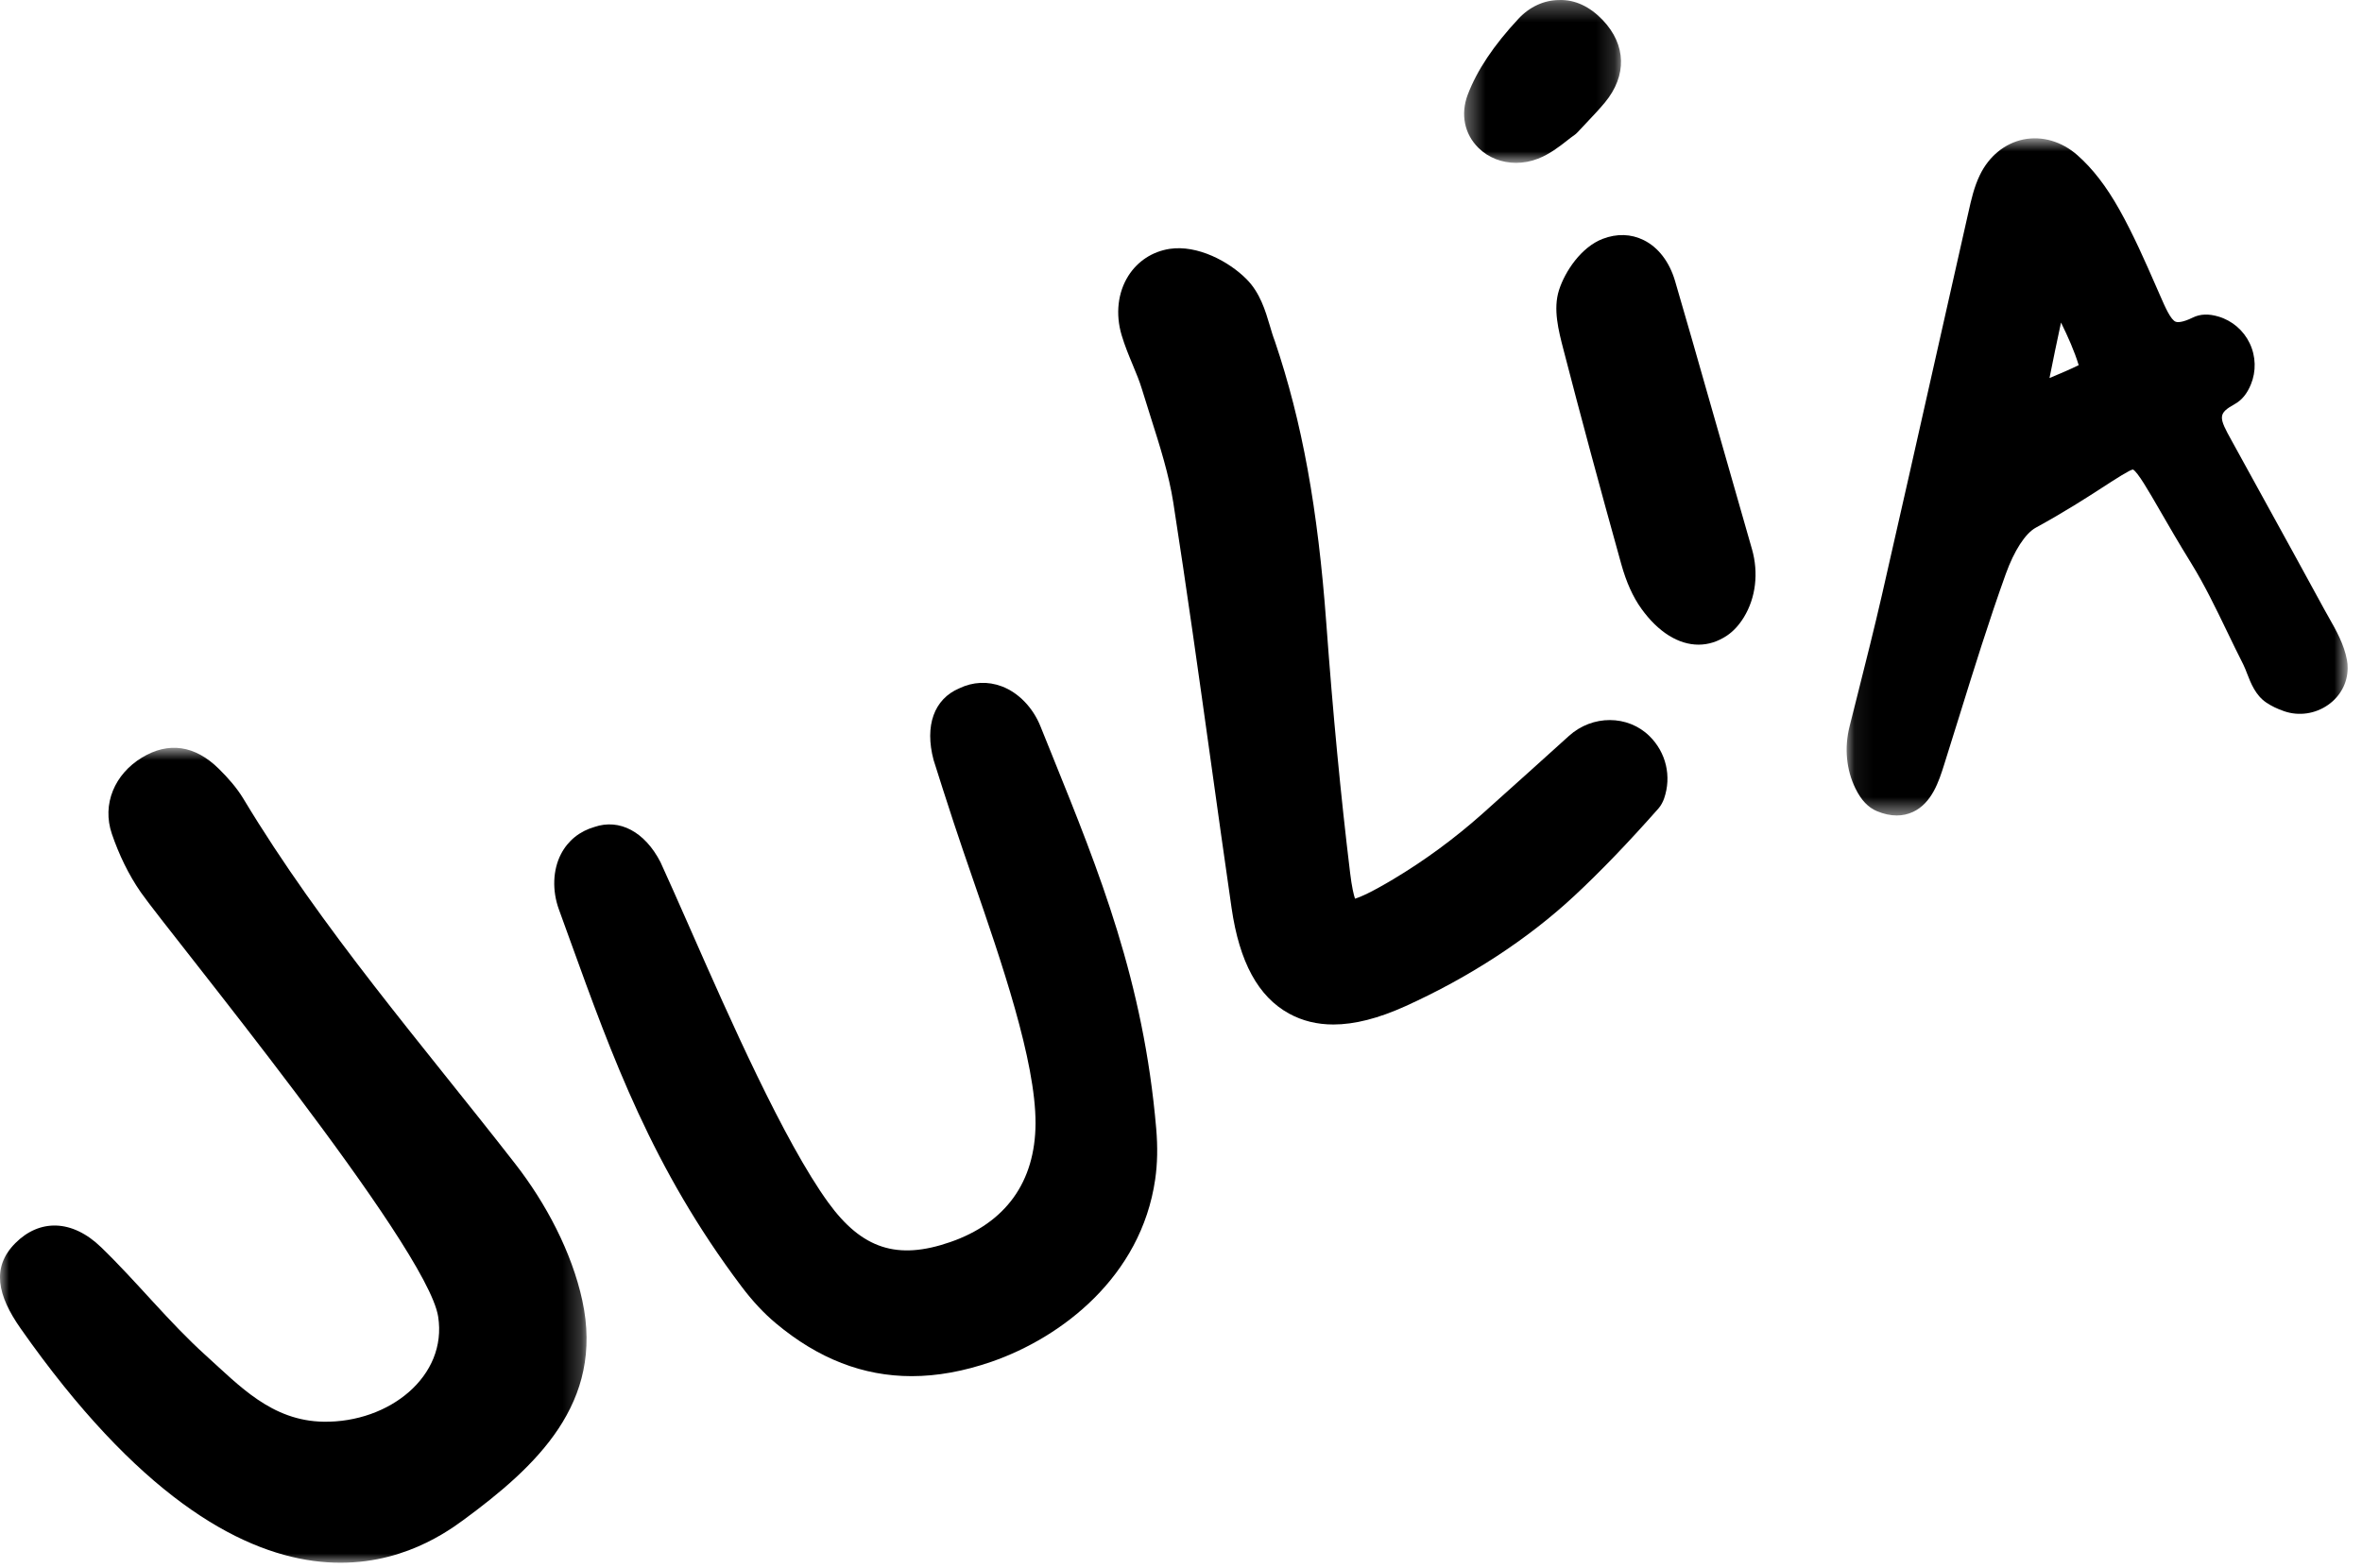 <?xml version="1.0" encoding="UTF-8"?>
<svg width="128px" height="85px" viewBox="0 0 128 85" version="1.1" xmlns="http://www.w3.org/2000/svg" xmlns:xlink="http://www.w3.org/1999/xlink">
    <!-- Generator: Sketch 52.3 (67297) - http://www.bohemiancoding.com/sketch -->
    <title>Group 16</title>
    <desc>Created with Sketch.</desc>
    <defs>
        <polygon id="path-1" points="0.072 0.79 27.223 0.79 27.223 37.495 0.072 37.495"></polygon>
        <polygon id="path-3" points="0.342 0.293 8.844 0.293 8.844 9.121 0.342 9.121"></polygon>
        <polygon id="path-5" points="0 0.826 31.788 0.826 31.788 45 0 45"></polygon>
    </defs>
    <g id="Page-1" stroke="none" stroke-width="1" fill="none" fill-rule="evenodd">
        <g id="Group-16" transform="translate(0, -1)">
            <path d="M62.656,62.166 C61.971,54.196 59.58,48.279 57.048,42.016 L56.584,42.202 L57.048,42.015 L56.381,40.363 C55.975,39.354 55.195,38.546 54.293,38.205 C53.526,37.915 52.72,37.956 51.985,38.31 C50.621,38.887 50.097,40.331 50.592,42.194 C50.88,43.123 51.256,44.277 51.678,45.573 C51.992,46.532 52.356,47.586 52.738,48.694 C54.249,53.069 56.129,58.514 56.117,61.888 C56.105,65.058 54.507,67.284 51.494,68.326 C48.628,69.32 46.713,68.699 44.887,66.186 C42.481,62.87 39.481,56.062 37.497,51.558 L37.244,50.984 C36.703,49.757 36.22,48.665 35.792,47.731 C34.947,46.087 33.572,45.358 32.215,45.824 C31.407,46.057 30.779,46.565 30.4,47.295 C29.957,48.151 29.915,49.273 30.288,50.296 L30.892,51.964 C33.188,58.318 35.357,64.321 40.171,70.717 C40.779,71.525 41.396,72.187 42.056,72.737 C44.341,74.645 46.769,75.593 49.404,75.593 C50.79,75.593 52.233,75.33 53.742,74.808 C57.522,73.496 61.835,70.212 62.601,64.929 C62.724,64.079 62.743,63.176 62.656,62.166" id="Fill-1" fill="#000000"></path>
            <g id="Group-5" transform="translate(100, 7.707)">
                <mask id="mask-2" fill="white">
                    <use xlink:href="#path-1"></use>
                </mask>
                <g id="Clip-4"></g>
                <path d="M12.647,13.085 C12.22,13.301 11.535,13.588 11.065,13.785 C11.244,12.889 11.47,11.784 11.689,10.776 C12.07,11.552 12.411,12.312 12.647,13.085 M27.186,29.077 C27.029,28.216 26.59,27.444 26.203,26.764 L25.951,26.314 C24.848,24.285 23.735,22.264 22.622,20.242 L20.955,17.211 C20.228,15.903 20.172,15.716 21.118,15.187 C21.49,14.978 21.771,14.634 21.976,14.137 C22.273,13.421 22.251,12.607 21.916,11.903 C21.582,11.201 20.965,10.673 20.225,10.453 C19.684,10.291 19.232,10.311 18.836,10.504 C18.223,10.806 17.973,10.759 17.91,10.735 C17.637,10.637 17.336,9.948 17.069,9.336 L16.851,8.839 C16.245,7.454 15.618,6.022 14.858,4.664 C14.149,3.398 13.402,2.43 12.576,1.703 C11.728,0.957 10.665,0.648 9.657,0.851 C8.644,1.057 7.781,1.763 7.289,2.787 C6.975,3.439 6.825,4.114 6.679,4.768 L6.628,4.99 C6.047,7.557 5.47,10.125 4.892,12.692 C3.927,16.981 2.962,21.27 1.982,25.555 C1.574,27.335 1.127,29.108 0.644,31.025 L0.229,32.676 C-0.06,33.83 0.053,35.022 0.55,36.033 C0.859,36.664 1.241,37.065 1.716,37.263 C2.089,37.418 2.448,37.495 2.787,37.495 C3.096,37.495 3.39,37.431 3.668,37.302 C4.697,36.823 5.076,35.625 5.352,34.751 C5.63,33.872 5.904,32.991 6.177,32.111 C6.968,29.565 7.786,26.934 8.698,24.397 C9.151,23.14 9.756,22.206 10.318,21.898 C11.912,21.024 13.077,20.272 13.927,19.721 C14.655,19.25 15.408,18.764 15.587,18.741 C15.844,18.875 16.431,19.892 17.051,20.967 C17.495,21.736 18.042,22.684 18.748,23.828 C19.467,24.996 20.061,26.225 20.689,27.525 C20.977,28.123 21.265,28.72 21.566,29.31 C21.642,29.461 21.706,29.63 21.771,29.798 C21.974,30.322 22.227,30.976 22.809,31.372 C23.085,31.56 23.404,31.714 23.782,31.844 C24.58,32.12 25.473,31.988 26.169,31.496 C26.835,31.025 27.218,30.302 27.223,29.515 C27.225,29.357 27.212,29.212 27.186,29.077" id="Fill-3" fill="#000000" mask="url(#mask-2)"></path>
            </g>
            <path d="M94.939,30.756 L92.593,22.555 C91.992,20.444 91.391,18.334 90.773,16.229 C90.468,15.193 89.866,14.406 89.074,14.015 C88.389,13.675 87.62,13.652 86.849,13.948 C85.695,14.392 84.814,15.697 84.485,16.724 C84.156,17.753 84.457,18.911 84.723,19.938 C85.653,23.535 86.677,27.339 87.856,31.568 C88.132,32.56 88.489,33.353 88.947,33.991 C89.865,35.271 90.968,35.943 92.046,35.943 C92.573,35.943 93.092,35.782 93.583,35.454 C93.929,35.222 94.238,34.889 94.5,34.463 C95.15,33.403 95.31,32.052 94.94,30.757 C94.94,30.756 94.939,30.756 94.939,30.756" id="Fill-6" fill="#000000"></path>
            <g id="Group-10" transform="translate(79, 0.707)">
                <mask id="mask-4" fill="white">
                    <use xlink:href="#path-3"></use>
                </mask>
                <g id="Clip-9"></g>
                <path d="M3.16,9.121 C3.555,9.121 3.959,9.047 4.348,8.894 C4.981,8.647 5.502,8.241 5.918,7.915 C6.059,7.805 6.191,7.7 6.316,7.615 C6.378,7.573 6.434,7.523 6.484,7.469 L7.006,6.914 C7.364,6.535 7.678,6.203 7.97,5.851 C9.177,4.393 9.133,2.721 7.851,1.377 C7.181,0.674 6.369,0.261 5.487,0.295 C4.673,0.3 3.892,0.66 3.288,1.309 C1.938,2.759 1.04,4.105 0.538,5.427 C0.14,6.476 0.355,7.554 1.117,8.307 C1.653,8.84 2.389,9.121 3.16,9.121" id="Fill-8" fill="#000000" mask="url(#mask-4)"></path>
            </g>
            <path d="M85.022,40.891 C84.046,41.773 81.798,43.803 80.32,45.12 C78.819,46.454 77.196,47.647 75.497,48.662 C74.32,49.365 73.726,49.622 73.43,49.713 C73.358,49.497 73.257,49.084 73.164,48.311 C72.657,44.121 72.235,39.704 71.876,34.807 C71.417,28.56 70.563,23.855 69.084,19.488 C68.983,19.23 68.903,18.953 68.821,18.676 C68.57,17.83 68.285,16.871 67.552,16.132 C66.603,15.176 64.898,14.263 63.386,14.489 C62.445,14.636 61.649,15.157 61.145,15.954 C60.575,16.856 60.443,18.026 60.782,19.164 C60.953,19.74 61.173,20.269 61.386,20.781 C61.576,21.236 61.754,21.665 61.88,22.085 C62.036,22.599 62.199,23.112 62.362,23.625 C62.867,25.215 63.344,26.717 63.583,28.244 C64.309,32.904 64.973,37.661 65.616,42.261 C65.986,44.913 66.357,47.567 66.741,50.218 C67.166,53.153 68.185,55.025 69.859,55.943 C70.577,56.335 71.372,56.532 72.256,56.532 C73.402,56.532 74.697,56.202 76.162,55.539 C79.632,53.969 82.794,51.905 85.307,49.567 C86.733,48.24 88.184,46.732 89.873,44.824 C90.003,44.676 90.118,44.465 90.181,44.279 C90.593,43.082 90.29,41.787 89.387,40.899 C88.213,39.745 86.295,39.739 85.022,40.891" id="Fill-11" fill="#000000"></path>
            <g id="Group-15" transform="translate(0, 40.707)">
                <mask id="mask-6" fill="white">
                    <use xlink:href="#path-5"></use>
                </mask>
                <g id="Clip-14"></g>
                <path d="M1.125,32.312 C-0.139,30.512 -0.476,28.989 0.831,27.676 C2.131,26.37 3.898,26.367 5.483,27.902 C7.435,29.79 9.136,31.943 11.147,33.758 C12.974,35.406 14.718,37.315 17.543,37.356 C21.095,37.407 24.253,34.891 23.744,31.657 C23.143,27.829 9.15,10.841 7.636,8.667 C6.967,7.708 6.442,6.605 6.063,5.495 C5.508,3.87 6.226,2.246 7.691,1.357 C9.122,0.489 10.56,0.679 11.867,1.973 C12.36,2.46 12.835,2.998 13.19,3.588 C17.454,10.672 22.869,16.887 27.924,23.381 C29.586,25.517 30.986,28.163 31.555,30.782 C32.761,36.338 29.071,39.773 25.102,42.691 C22.773,44.403 13.768,50.329 1.125,32.312" id="Fill-13" fill="#000000" mask="url(#mask-6)"></path>
            </g>
        </g>
    </g>
</svg>